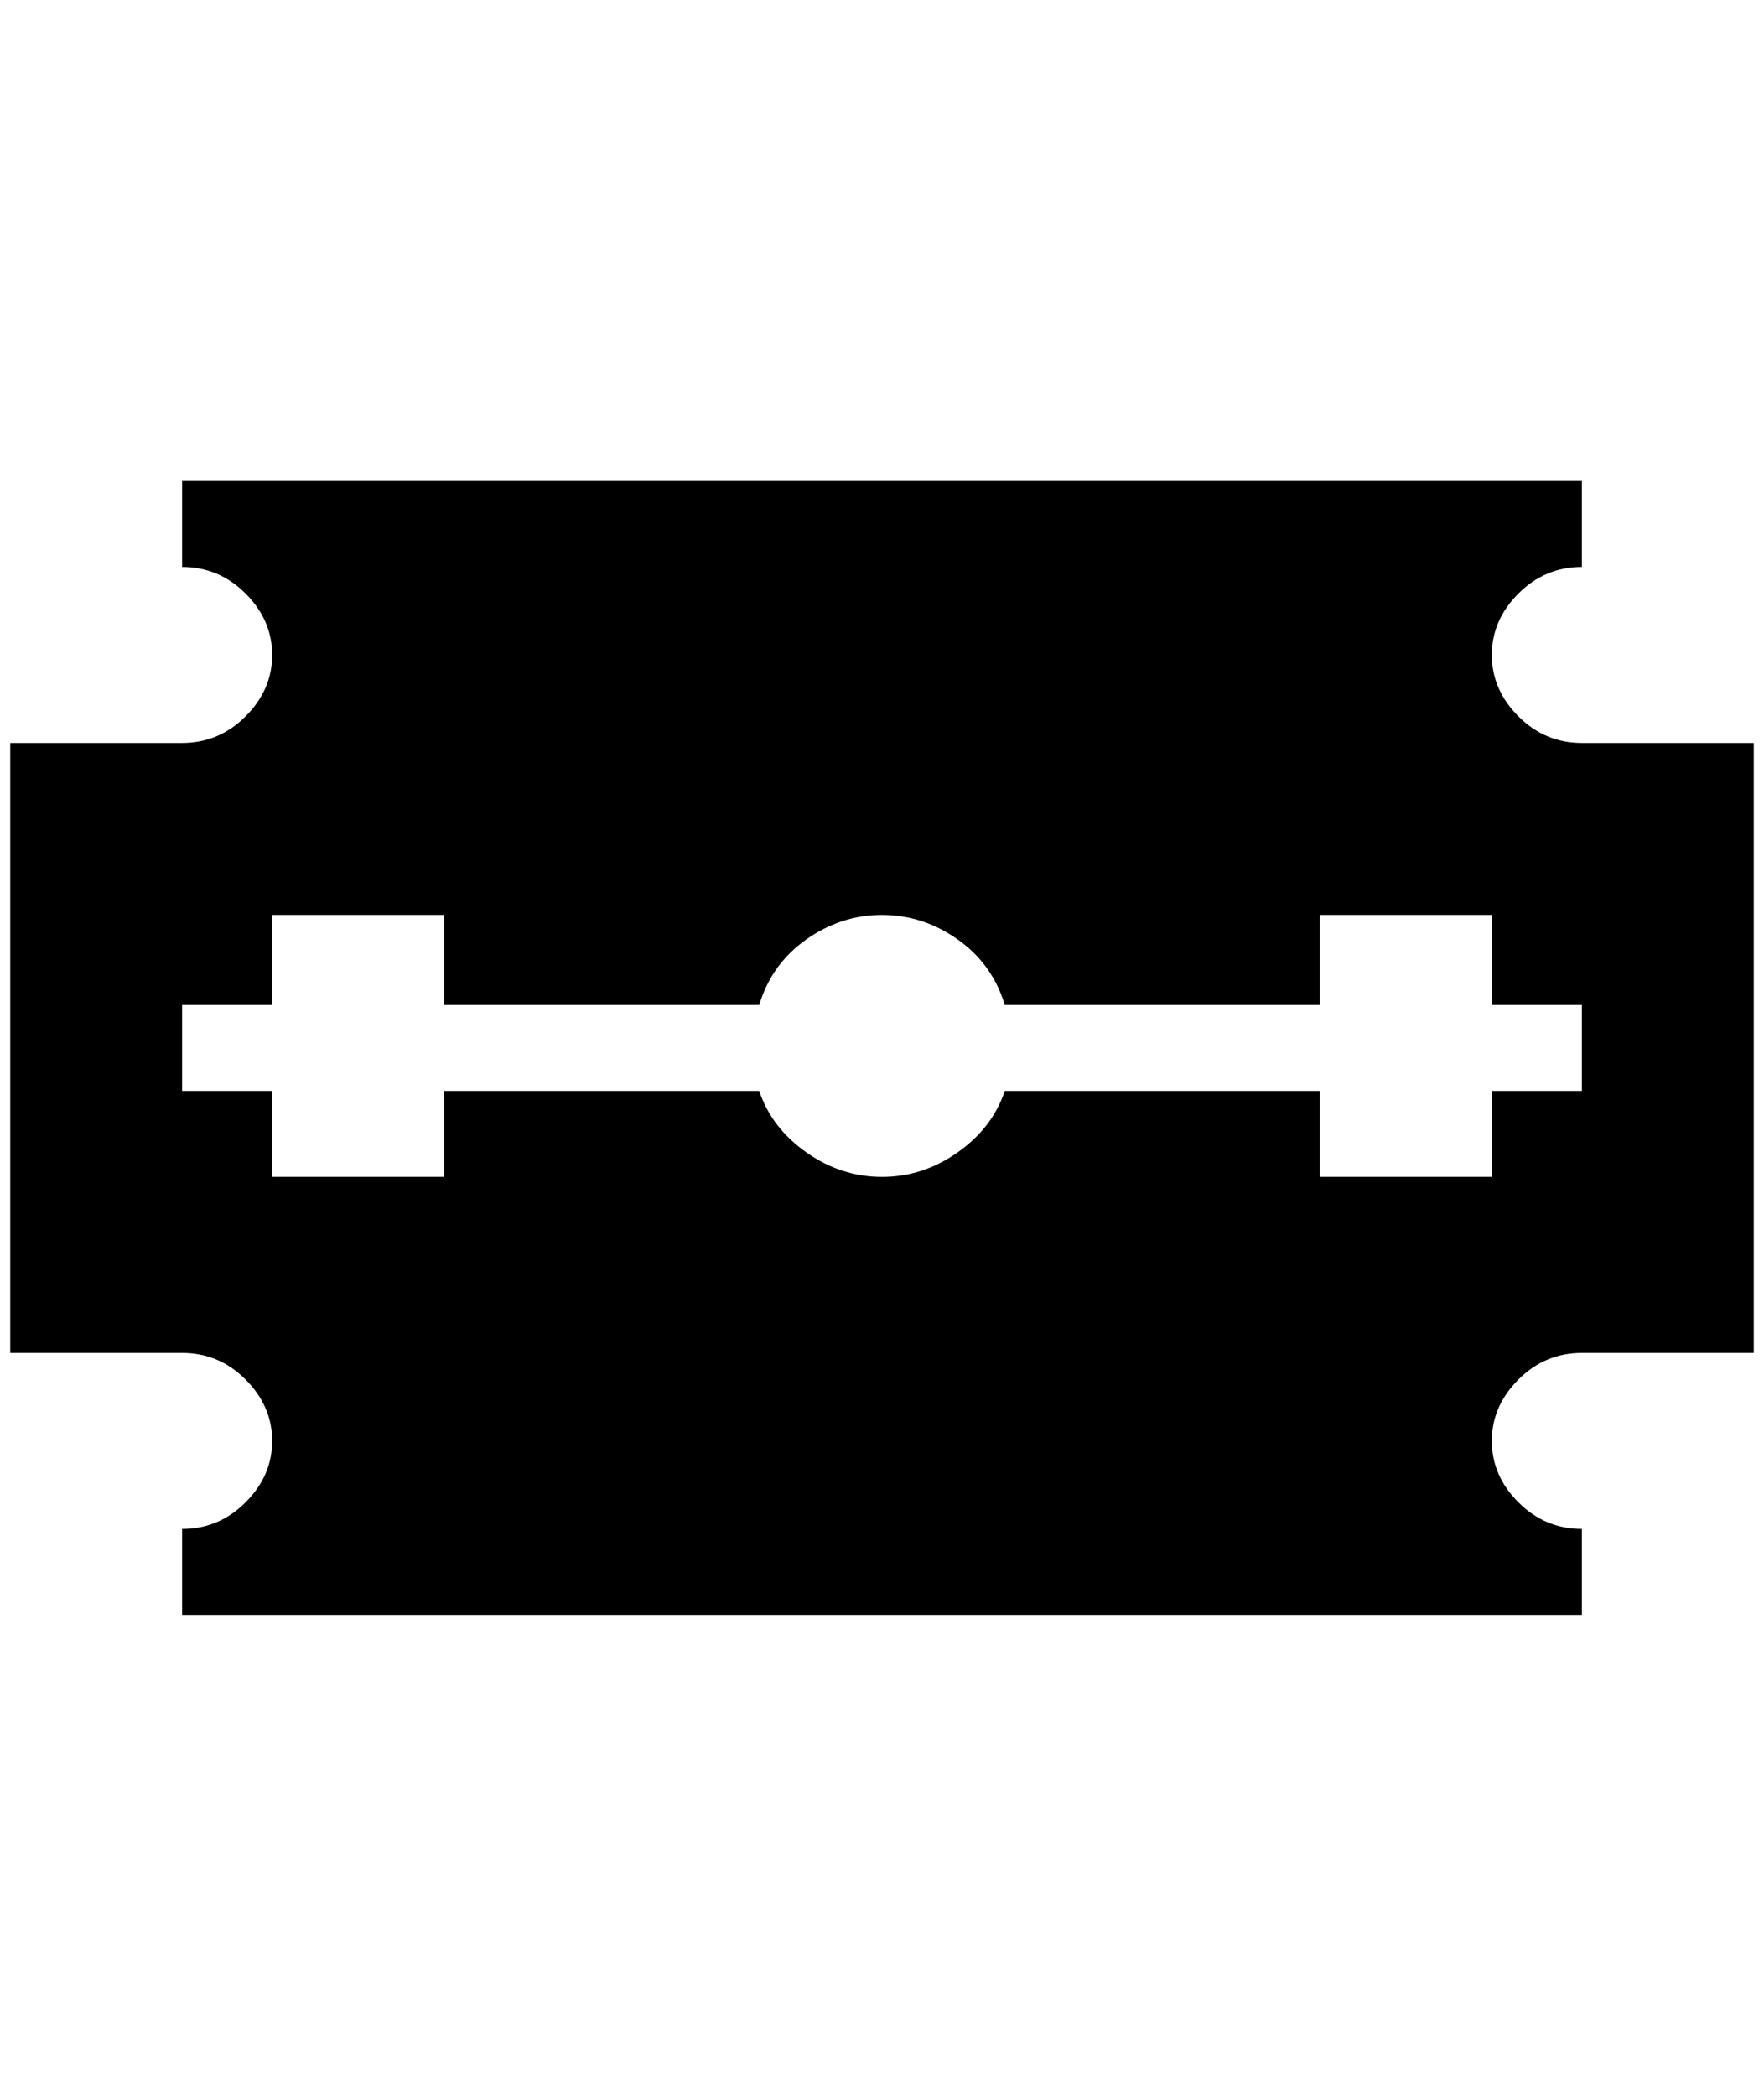 <?xml version="1.0" standalone="no"?>
<!DOCTYPE svg PUBLIC "-//W3C//DTD SVG 1.1//EN" "http://www.w3.org/Graphics/SVG/1.1/DTD/svg11.dtd" >
<svg xmlns="http://www.w3.org/2000/svg" xmlns:xlink="http://www.w3.org/1999/xlink" version="1.1" viewBox="-10 0 1724 2048">
   <path fill="currentColor"
d="M1536 726q-36 0 -62 -26t-26 -60t26 -60t62 -26v-84h-1368v84q36 0 62 26t26 60t-26 60t-62 26h-168v596h168q36 0 62 26t26 60t-26 60t-62 26v84h1368v-84q-36 0 -62 -26t-26 -60t26 -60t62 -26h168v-596h-168zM1536 1066h-88v84h-168v-84h-308q-12 36 -46 60t-74 24
t-74 -24t-46 -60h-308v84h-168v-84h-88v-84h88v-88h168v88h308q12 -40 46 -64t74 -24t74 24t46 64h308v-88h168v88h88v84z" />
</svg>
